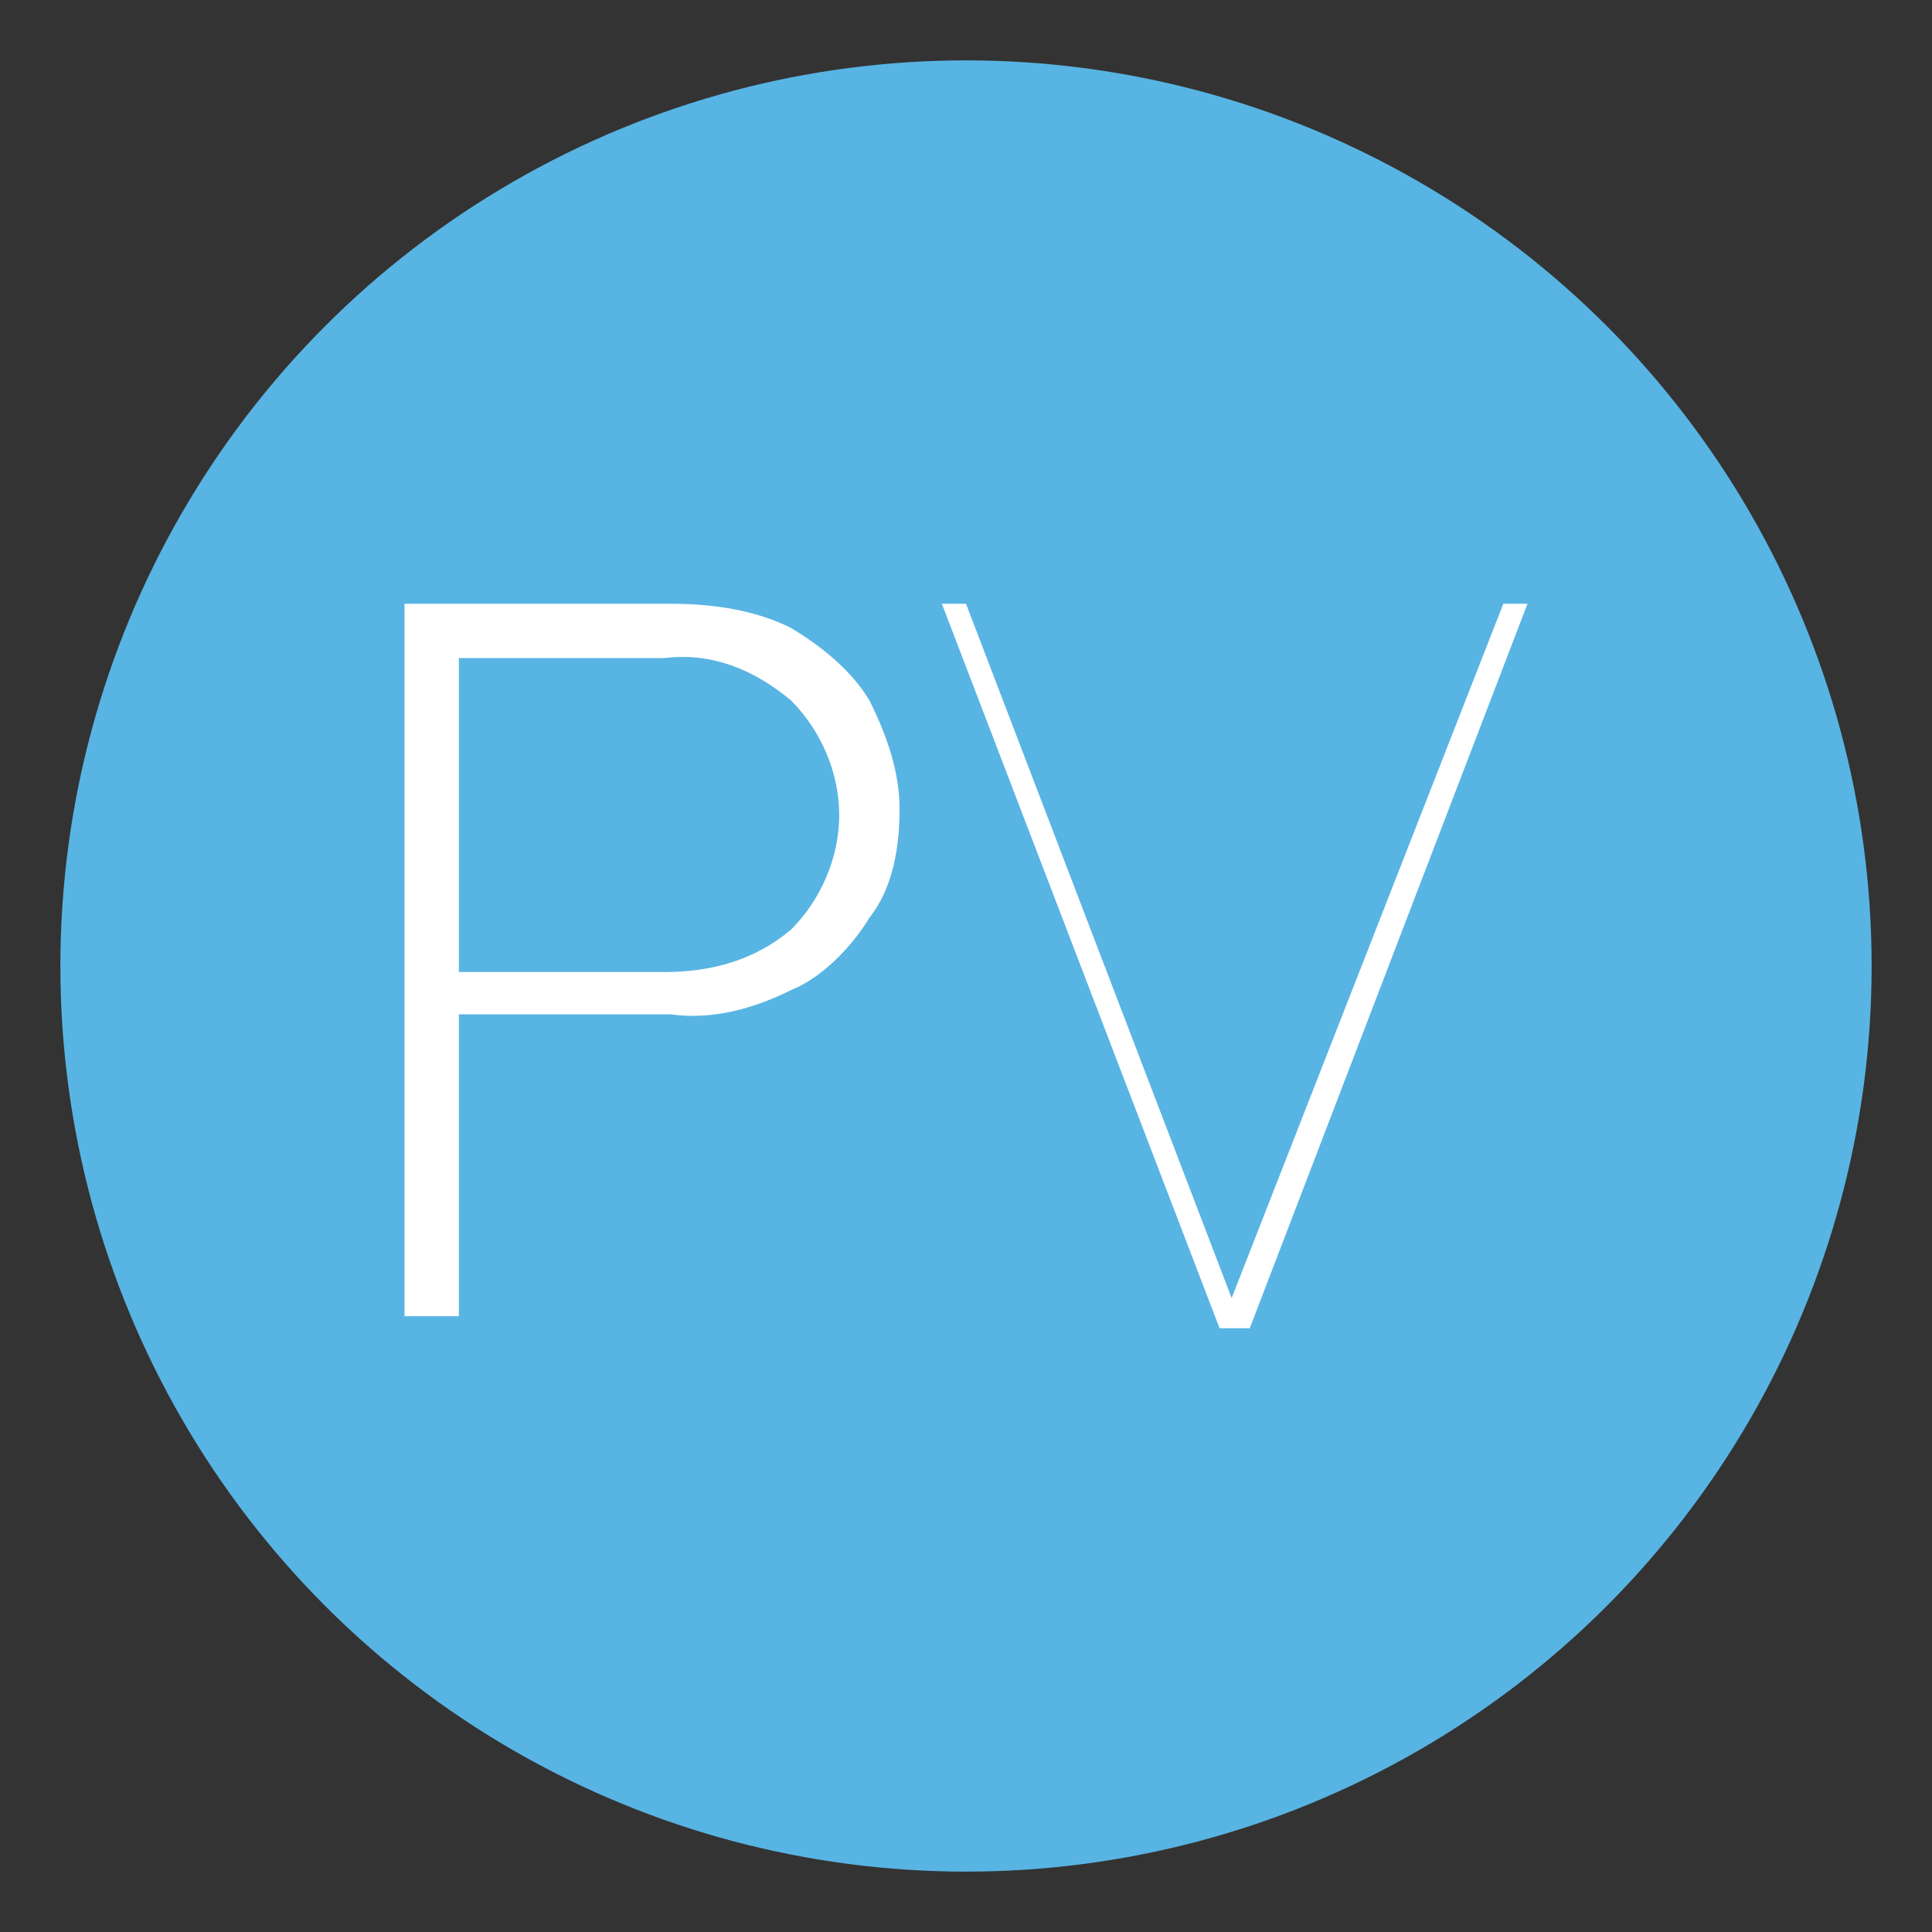 <?xml version="1.0" encoding="utf-8"?>
<!-- Generator: Adobe Illustrator 27.8.1, SVG Export Plug-In . SVG Version: 6.00 Build 0)  -->
<svg version="1.1" id="Layer_1" xmlns="http://www.w3.org/2000/svg" xmlns:xlink="http://www.w3.org/1999/xlink" x="0px" y="0px"
	 viewBox="0 0 32 32" style="enable-background:new 0 0 32 32;" xml:space="preserve">
<rect x="0" y="0" width="32" height="32" fill="#333333" stroke="none"/>
<style type="text/css">
	.st0{fill:#58B4E3;}
	.st1{fill:#FFFFFF;}
</style>
<circle class="st0" cx="16" cy="16" r="15"/>
<g>
	<path class="st1" d="M11.1,10c0.7,0,1.4,0.1,2,0.4c0.5,0.3,1,0.7,1.3,1.2c0.3,0.6,0.5,1.2,0.5,1.8c0,0.6-0.1,1.3-0.5,1.8
		c-0.3,0.5-0.8,1-1.3,1.2c-0.6,0.3-1.3,0.5-2,0.4H7.6v5H6.7V10H11.1z M7.6,16.1H11c0.8,0,1.5-0.2,2.1-0.7c0.5-0.5,0.8-1.2,0.8-1.9
		c0-0.7-0.3-1.4-0.8-1.9c-0.6-0.5-1.3-0.8-2.1-0.7H7.6L7.6,16.1z"/>
	<path class="st1" d="M15.6,10h0.4l4.4,11.5L24.9,10h0.4l-4.6,12h-0.5L15.6,10z"/>
</g>
</svg>
